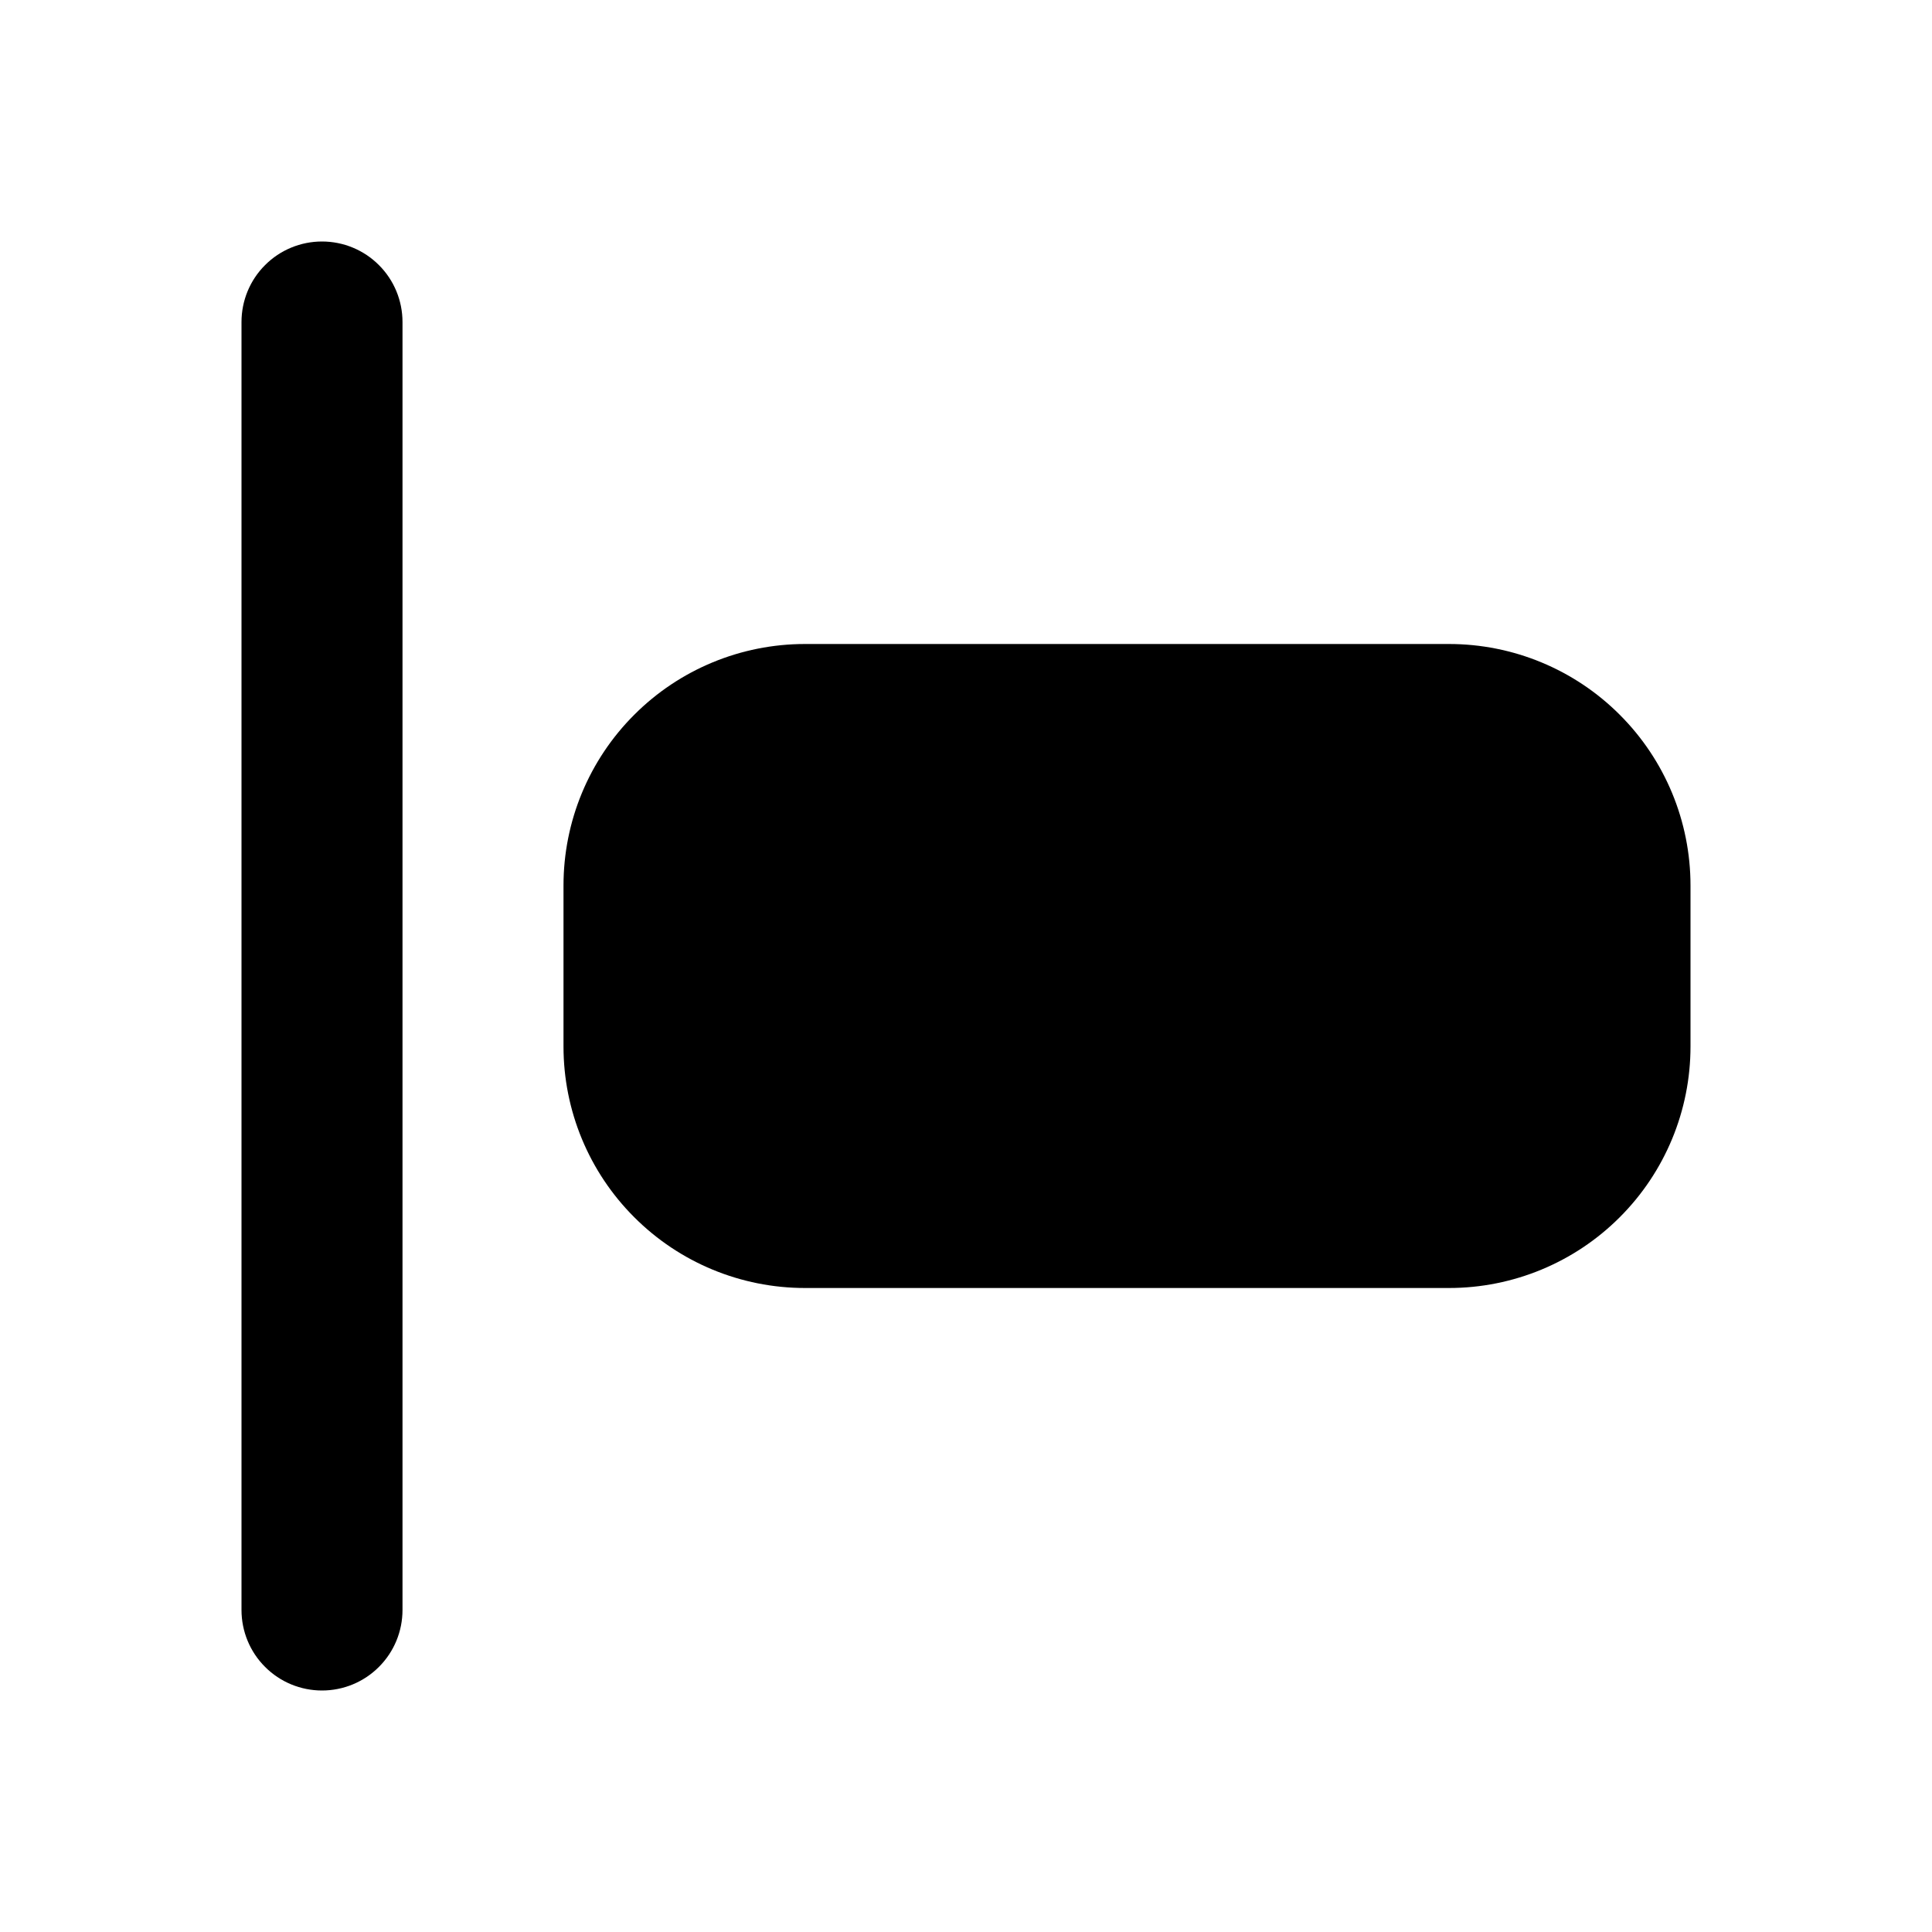 <svg width="24" height="24" viewBox="0 0 24 24" fill="none" xmlns="http://www.w3.org/2000/svg">
<g clip-path="url(#clip0_802_57876)">
<path d="M4 3C4.265 3 4.52 3.105 4.707 3.293C4.895 3.48 5 3.735 5 4V20C5 20.265 4.895 20.52 4.707 20.707C4.52 20.895 4.265 21 4 21C3.735 21 3.48 20.895 3.293 20.707C3.105 20.52 3 20.265 3 20V4C3 3.735 3.105 3.48 3.293 3.293C3.48 3.105 3.735 3 4 3Z" fill="black"/>
<path d="M18 8C18.796 8 19.559 8.316 20.121 8.879C20.684 9.441 21 10.204 21 11V13C21 13.796 20.684 14.559 20.121 15.121C19.559 15.684 18.796 16 18 16H10C9.204 16 8.441 15.684 7.879 15.121C7.316 14.559 7 13.796 7 13V11C7 10.204 7.316 9.441 7.879 8.879C8.441 8.316 9.204 8 10 8H18Z" fill="black"/>
</g>
<defs>
<clipPath id="clip0_802_57876">
<rect width="24" height="24" fill="white"/>
</clipPath>
</defs>
</svg>
